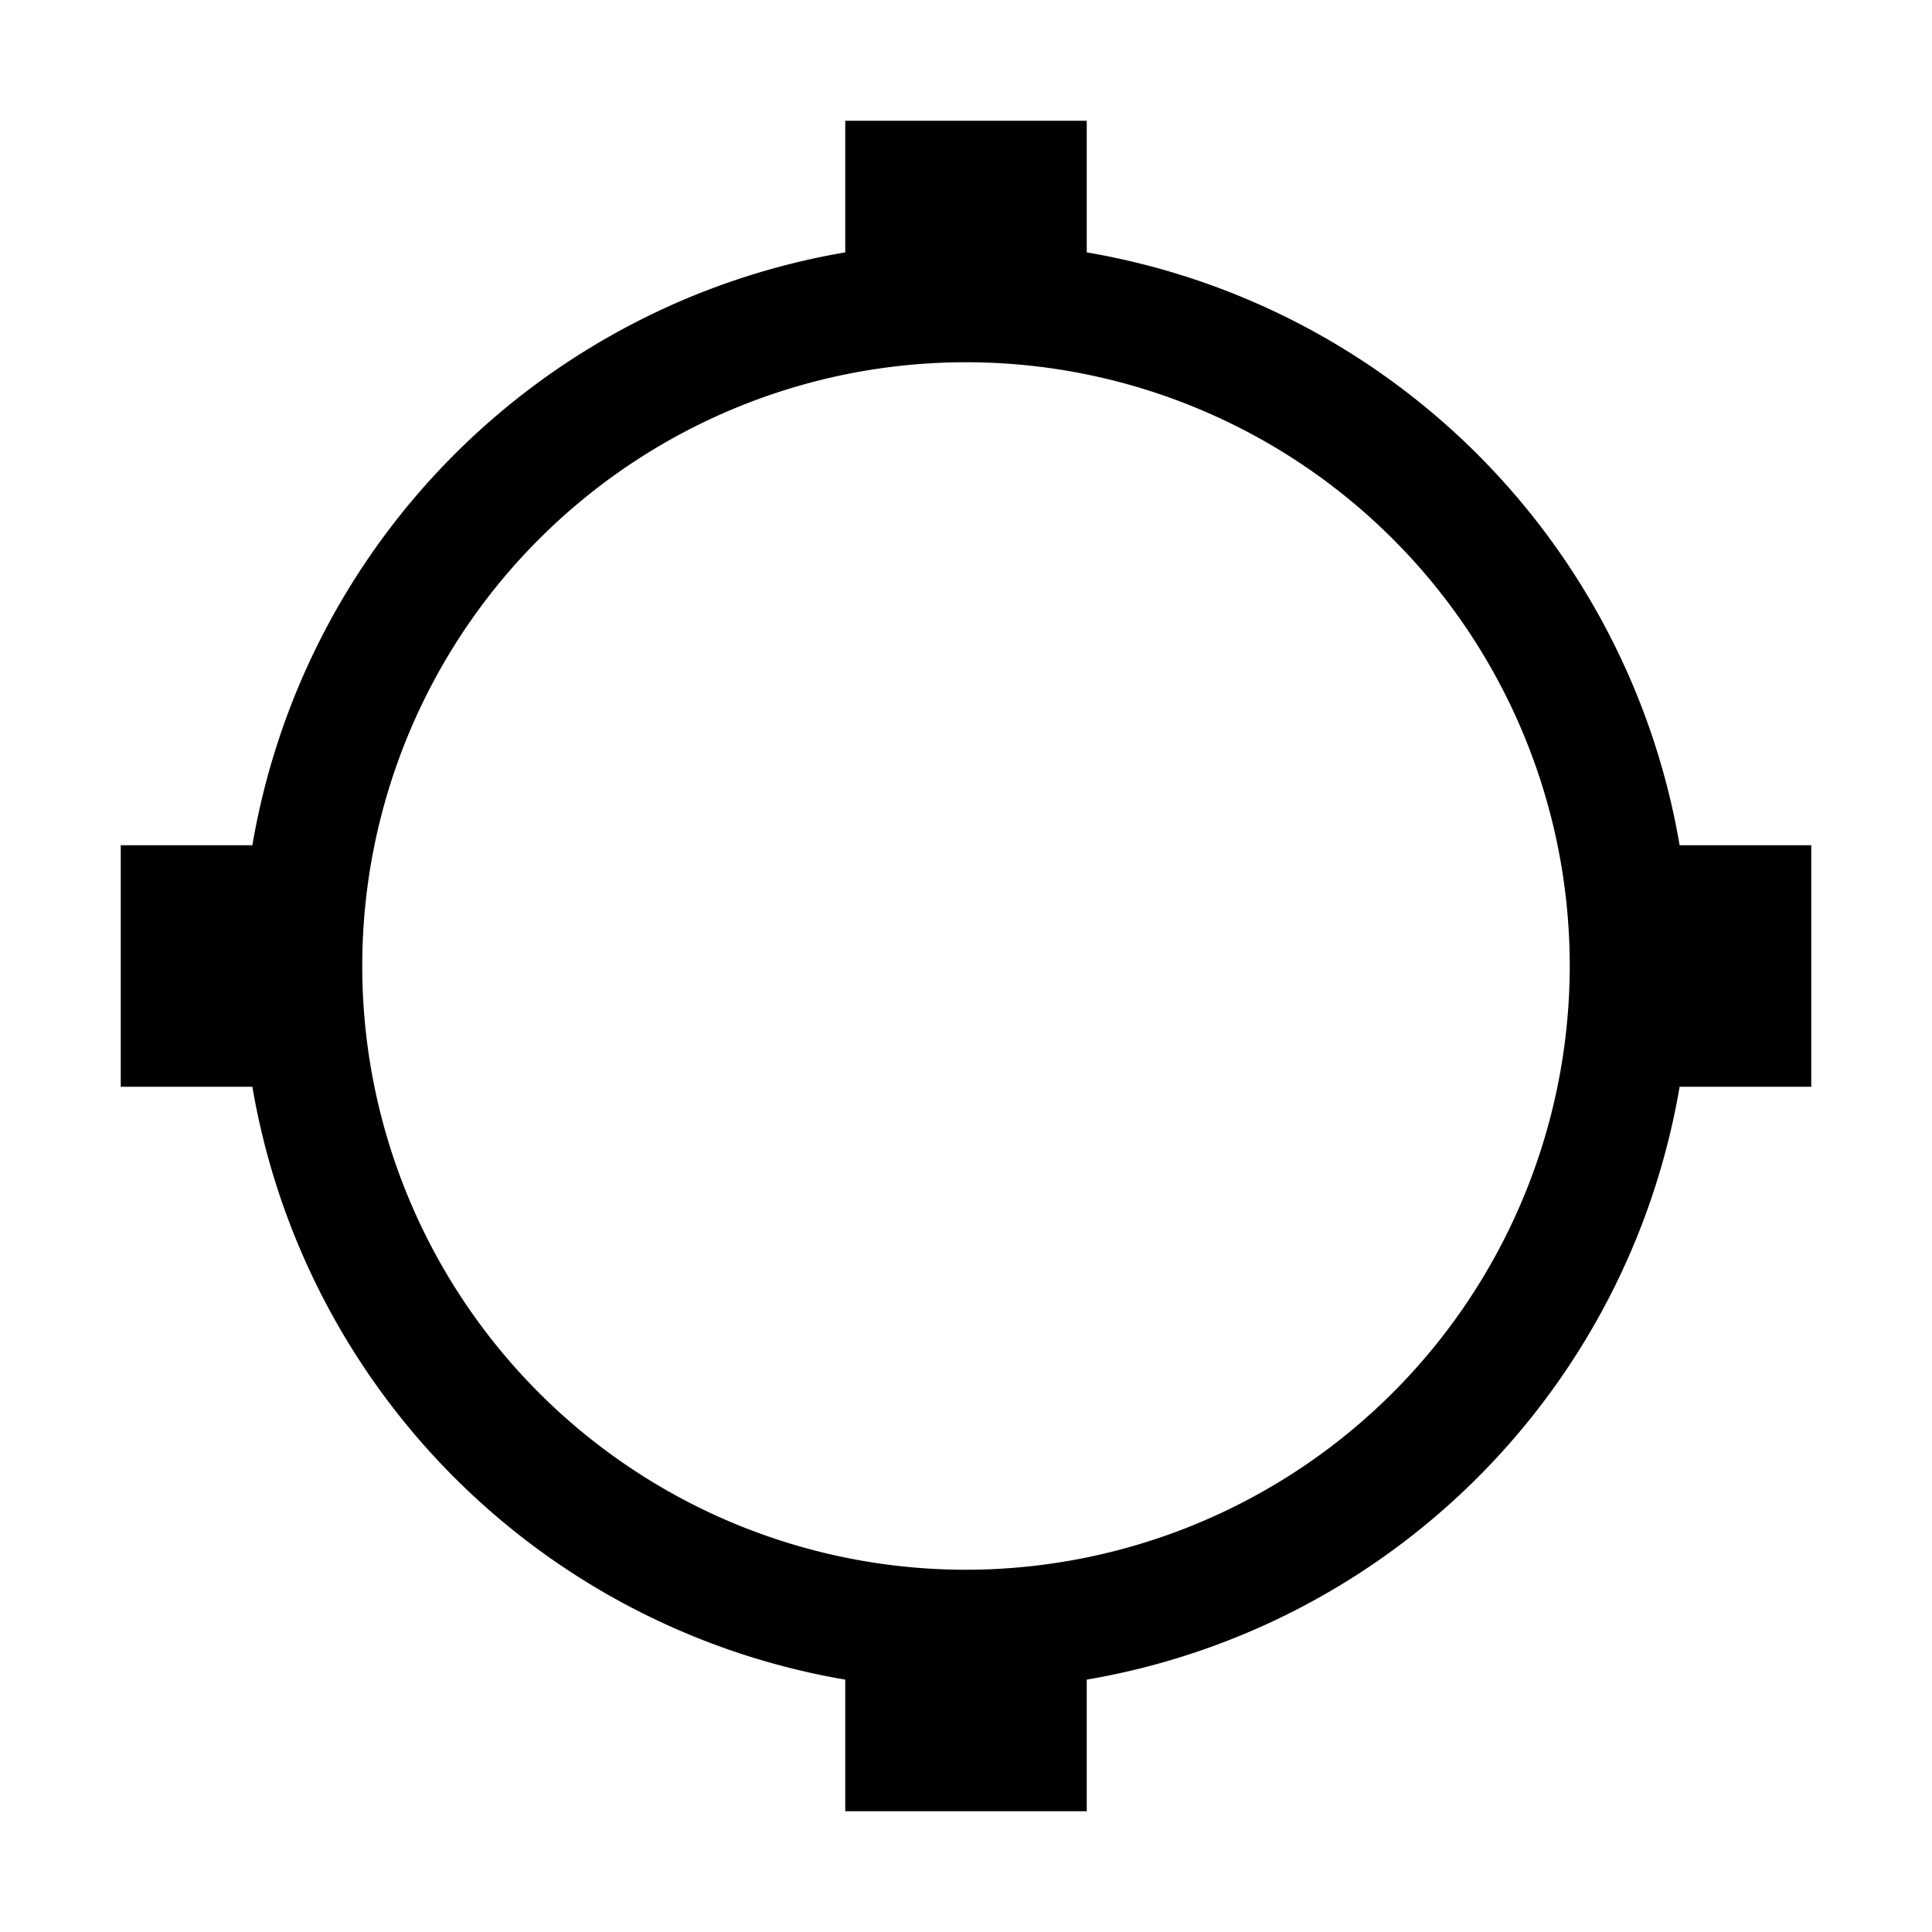 <svg xmlns="http://www.w3.org/2000/svg" xmlns:xlink="http://www.w3.org/1999/xlink" viewBox="0 0 32 32"><path d="M30 14h-2.18A12.01 12.01 0 0 0 18 4.18V2h-4v2.18A12.01 12.01 0 0 0 4.18 14H2v4h2.18A12.01 12.01 0 0 0 14 27.82V30h4v-2.18A12.01 12.01 0 0 0 27.82 18H30zM16 26a10 10 0 1 1 10-10 10.01 10.01 0 0 1-10 10" fill="currentColor"/></svg>